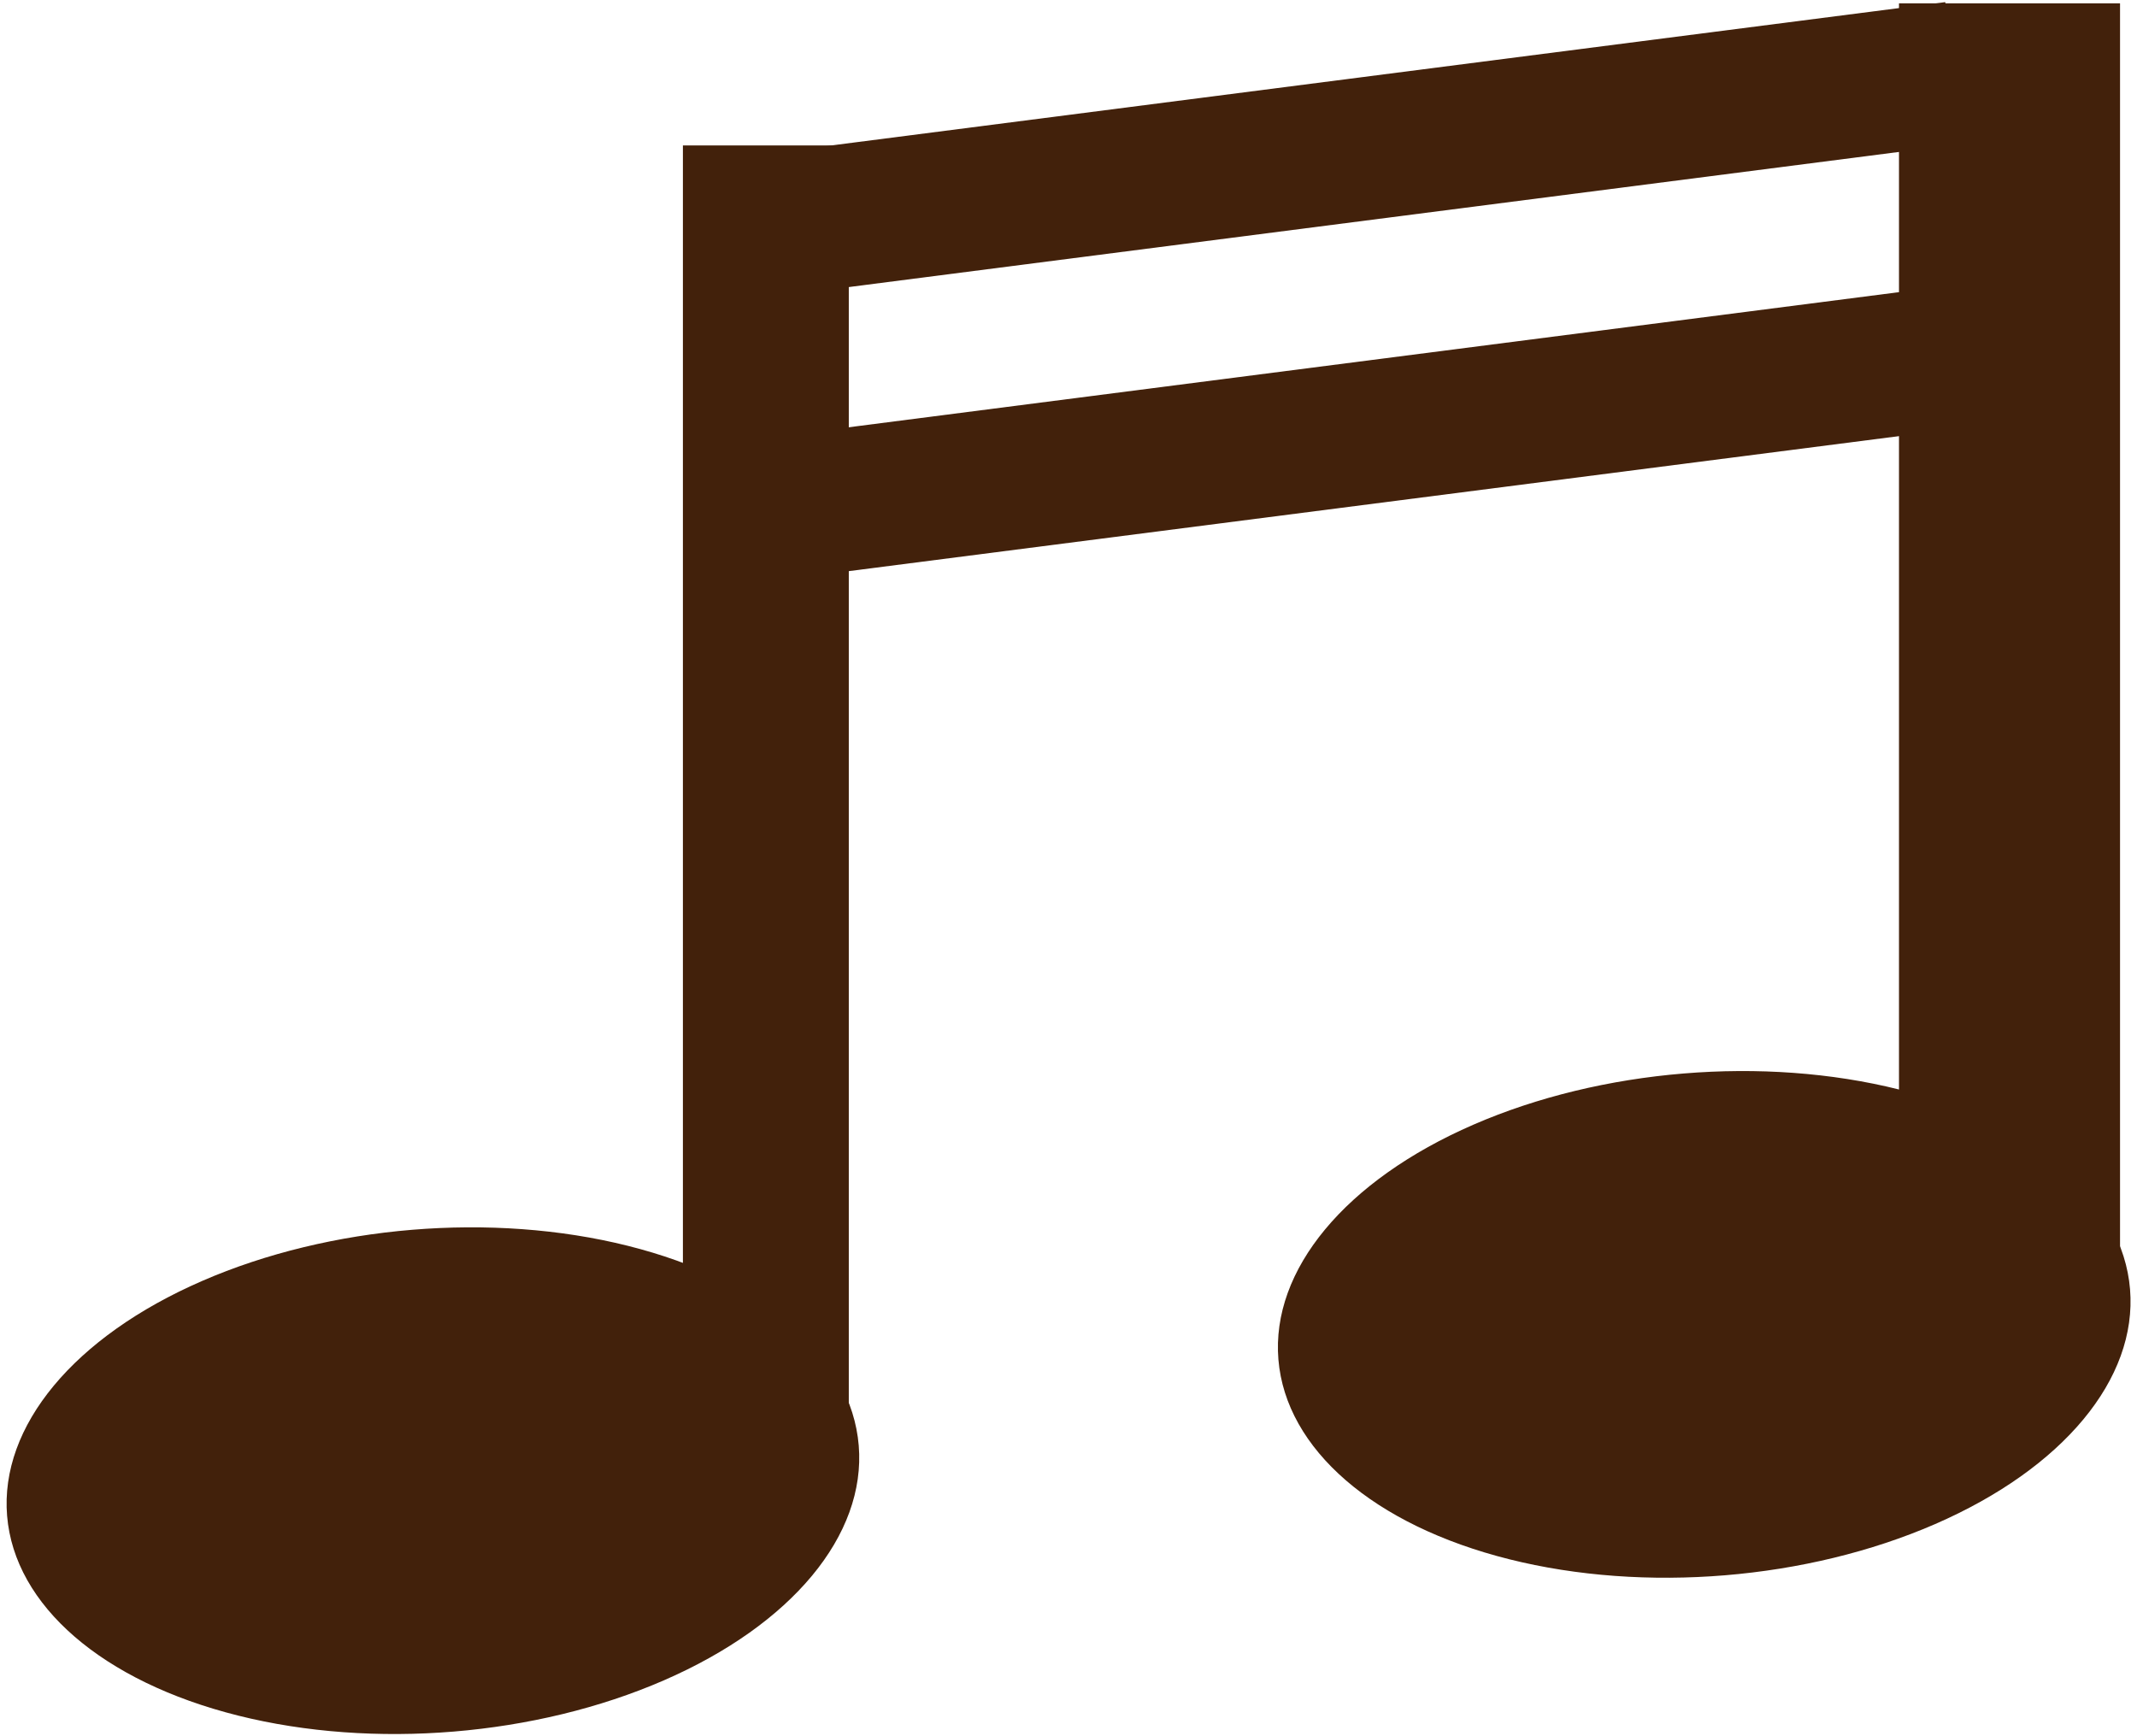 <svg id="Layer_1" data-name="Layer 1" xmlns="http://www.w3.org/2000/svg" width="160" height="130" viewBox="0 0 160 130"><defs><style>.cls-1{fill:#42210b;}</style></defs><title>musik</title><ellipse class="cls-1" cx="32.41" cy="110.87" rx="31.99" ry="18.85" transform="translate(-9.01 3.04) rotate(-4.72)"/><ellipse class="cls-1" cx="127.59" cy="99.17" rx="31.99" ry="18.85" transform="translate(-7.72 10.83) rotate(-4.72)"/><polygon class="cls-1" points="147.9 31.92 62.18 42.94 59.91 32.46 145.64 21.43 147.9 31.92"/><rect class="cls-1" x="51.13" y="10.89" width="12.42" height="97.86"/><rect class="cls-1" x="142.18" y="0.25" width="16.55" height="94.67"/><polygon class="cls-1" points="147.9 10.64 62.18 21.67 59.91 11.19 145.64 0.16 147.9 10.64"/></svg>
